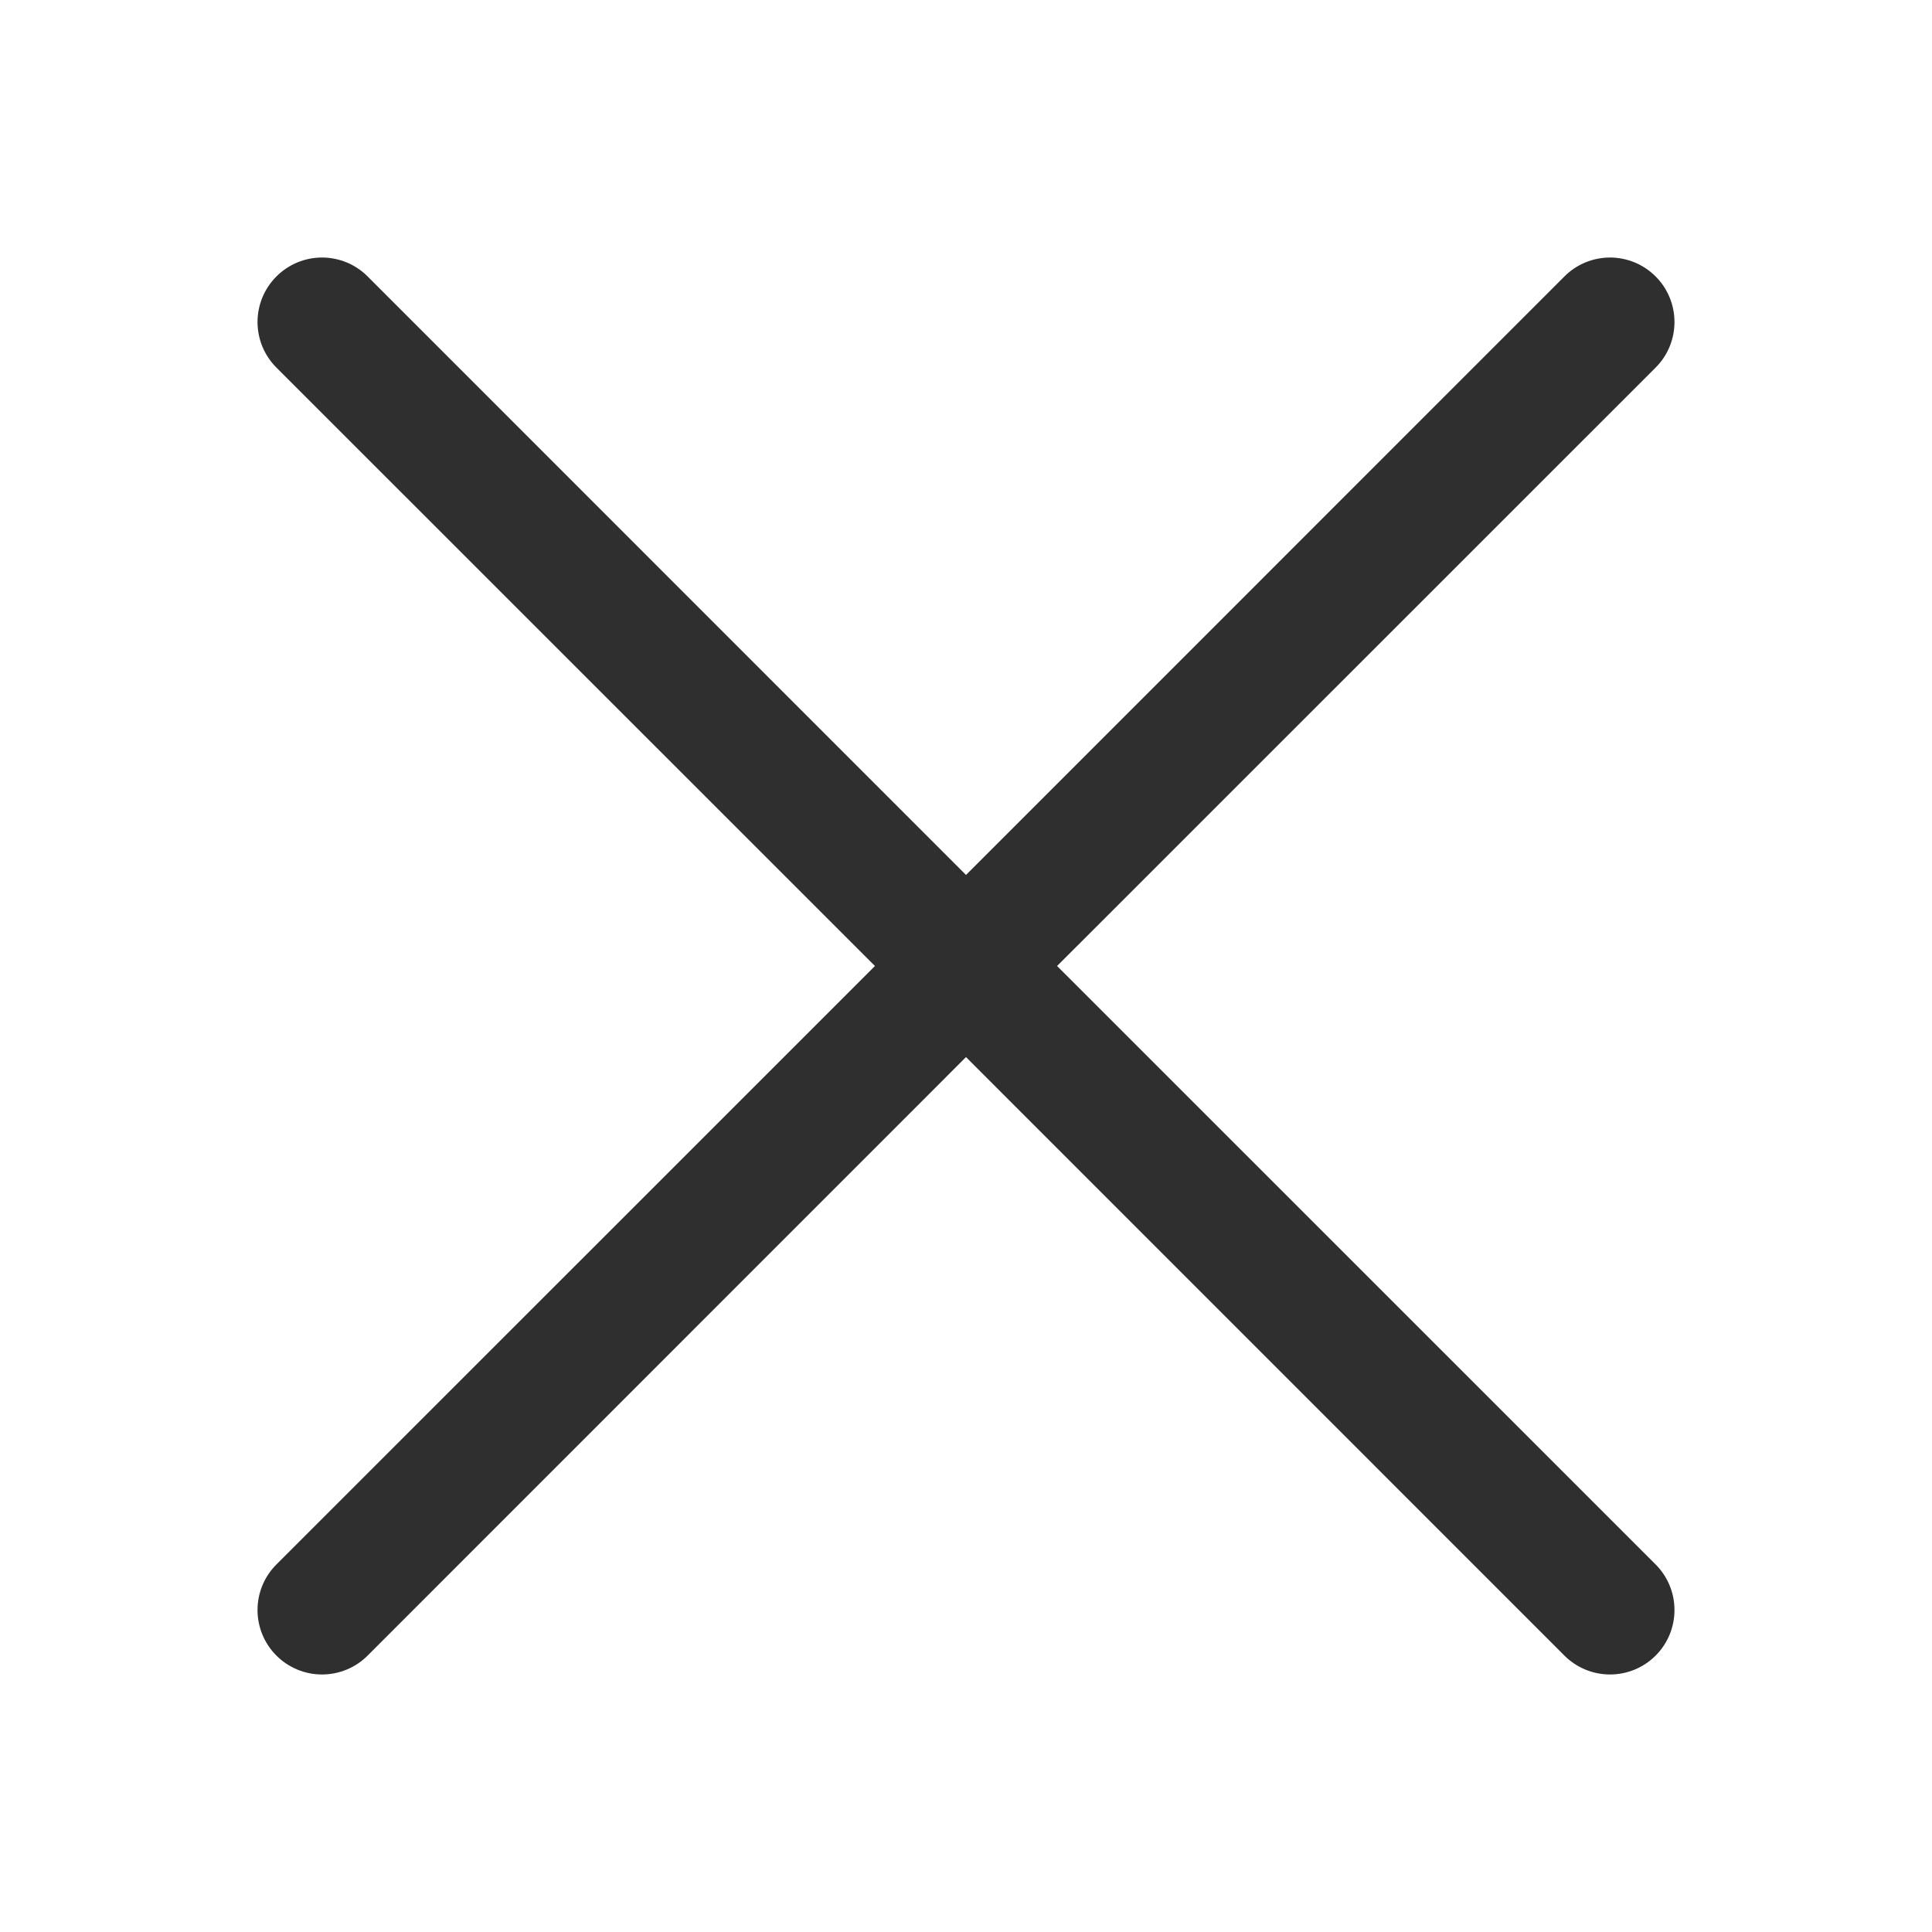 <svg width="48" height="48" viewBox="0 0 48 48" fill="none" xmlns="http://www.w3.org/2000/svg">
<path fill-rule="evenodd" clip-rule="evenodd" d="M41.133 9.133C41.282 8.985 41.4 8.808 41.48 8.614C41.561 8.419 41.602 8.211 41.602 8C41.602 7.79 41.561 7.582 41.48 7.387C41.4 7.193 41.282 7.016 41.133 6.868C40.984 6.719 40.808 6.601 40.614 6.52C40.419 6.44 40.211 6.398 40.001 6.398C39.79 6.398 39.582 6.44 39.387 6.52C39.193 6.601 39.016 6.719 38.868 6.868L24 21.738L9.133 6.868C8.985 6.719 8.808 6.601 8.614 6.52C8.419 6.44 8.211 6.398 8 6.398C7.79 6.398 7.582 6.44 7.387 6.52C7.193 6.601 7.016 6.719 6.868 6.868C6.719 7.016 6.601 7.193 6.52 7.387C6.44 7.582 6.398 7.79 6.398 8C6.398 8.211 6.44 8.419 6.52 8.614C6.601 8.808 6.719 8.985 6.868 9.133L21.738 24L6.868 38.868C6.567 39.168 6.398 39.576 6.398 40.001C6.398 40.425 6.567 40.833 6.868 41.133C7.168 41.434 7.576 41.602 8 41.602C8.425 41.602 8.833 41.434 9.133 41.133L24 26.263L38.868 41.133C39.168 41.434 39.576 41.602 40.001 41.602C40.425 41.602 40.833 41.434 41.133 41.133C41.434 40.833 41.602 40.425 41.602 40.001C41.602 39.576 41.434 39.168 41.133 38.868L26.263 24L41.133 9.133Z" fill="#2F2F2F"/>
</svg>
